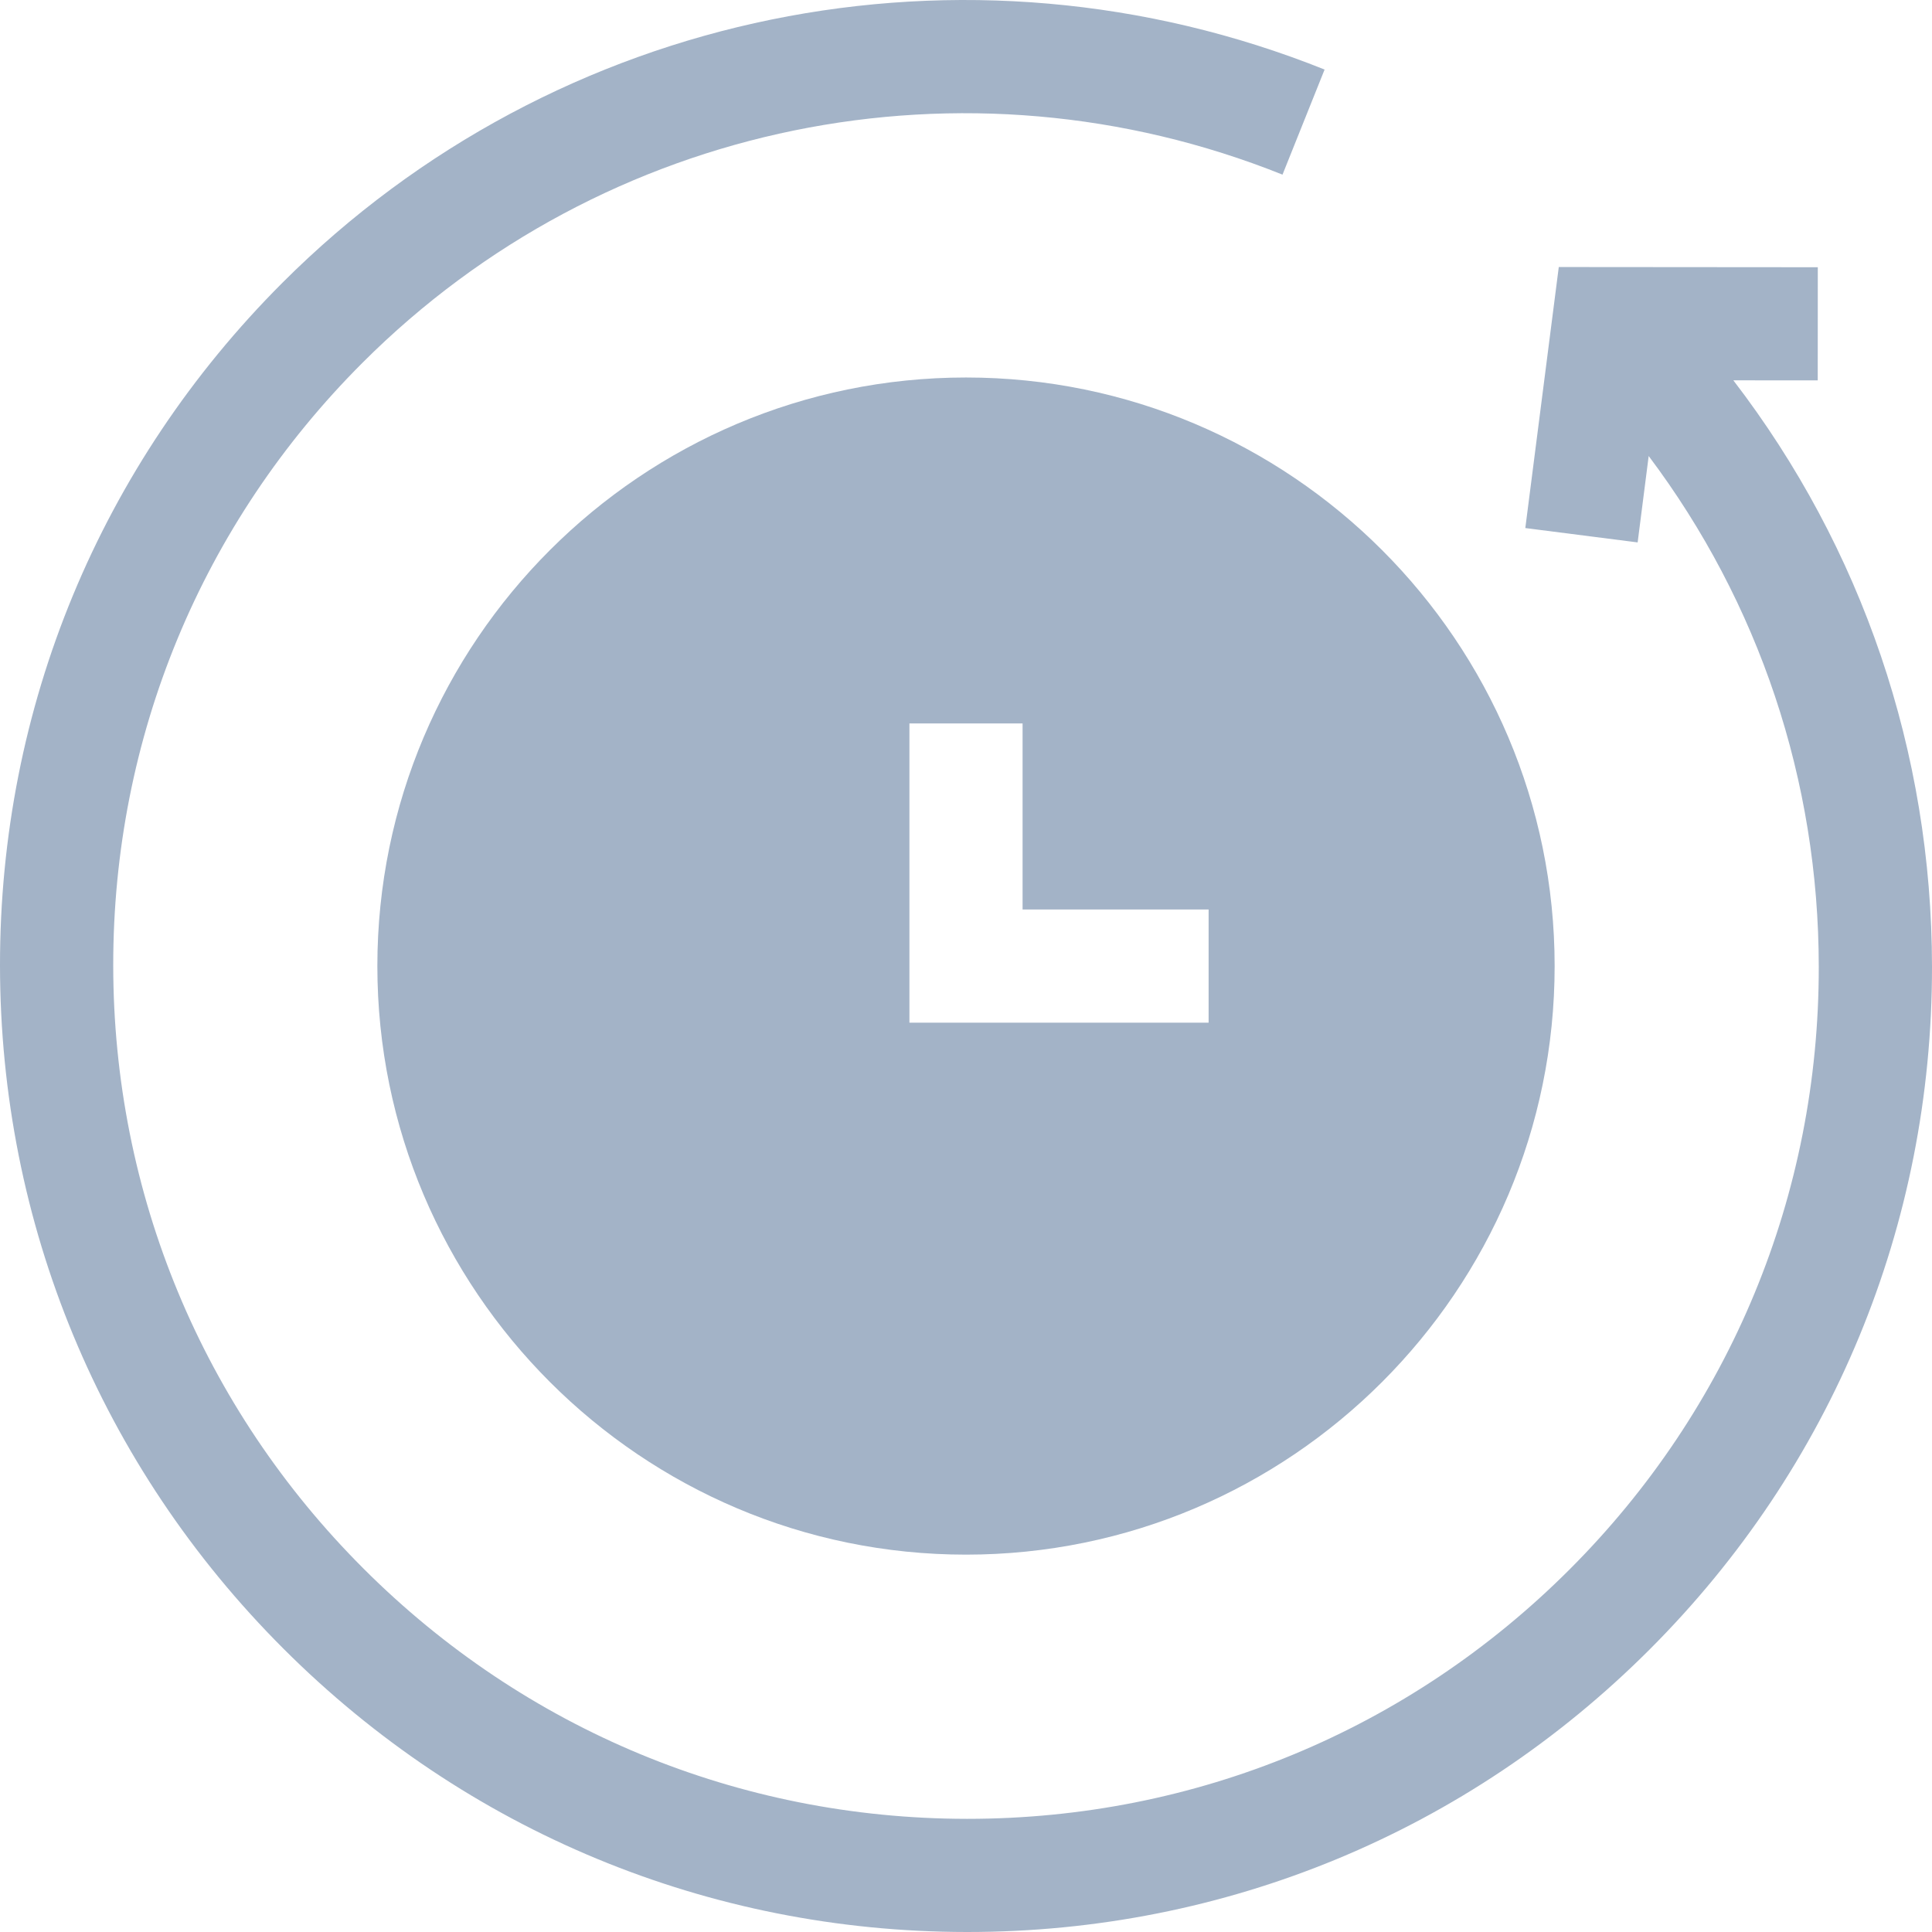 <svg width="28" height="28" viewBox="0 0 28 28" fill="none" xmlns="http://www.w3.org/2000/svg">
<path d="M25.121 5.512L26.344 5.513L26.345 3.873L22.591 3.87L22.106 7.653L23.734 7.861L23.894 6.609C25.492 8.735 26.358 11.307 26.359 14.012C26.362 17.313 25.079 20.415 22.746 22.747C20.416 25.077 17.317 26.36 14.02 26.36H14.01C10.709 26.357 7.604 25.069 5.268 22.733C2.931 20.397 1.643 17.293 1.641 13.992C1.638 10.691 2.921 7.589 5.254 5.257C8.753 1.759 13.987 0.688 18.587 2.531L19.197 1.008C13.986 -1.079 8.058 0.134 4.094 4.097C1.451 6.74 -0.003 10.254 3.85015e-06 13.993C0.003 17.732 1.461 21.248 4.107 23.893C6.753 26.539 10.27 27.997 14.009 28H14.02C17.755 28 21.266 26.547 23.906 23.907C26.549 21.265 28.003 17.75 28 14.011C27.998 10.899 26.986 7.942 25.121 5.512Z" fill="#A3B3C7"/>
<path d="M14 5.471C9.296 5.471 5.469 9.297 5.469 14.001C5.469 18.704 9.296 22.531 14 22.531C18.704 22.531 22.531 18.704 22.531 14.001C22.531 9.297 18.704 5.471 14 5.471ZM17.516 14.821H13.18V10.485H14.82V13.181H17.516V14.821Z" fill="#A3B3C7"/>
</svg>
